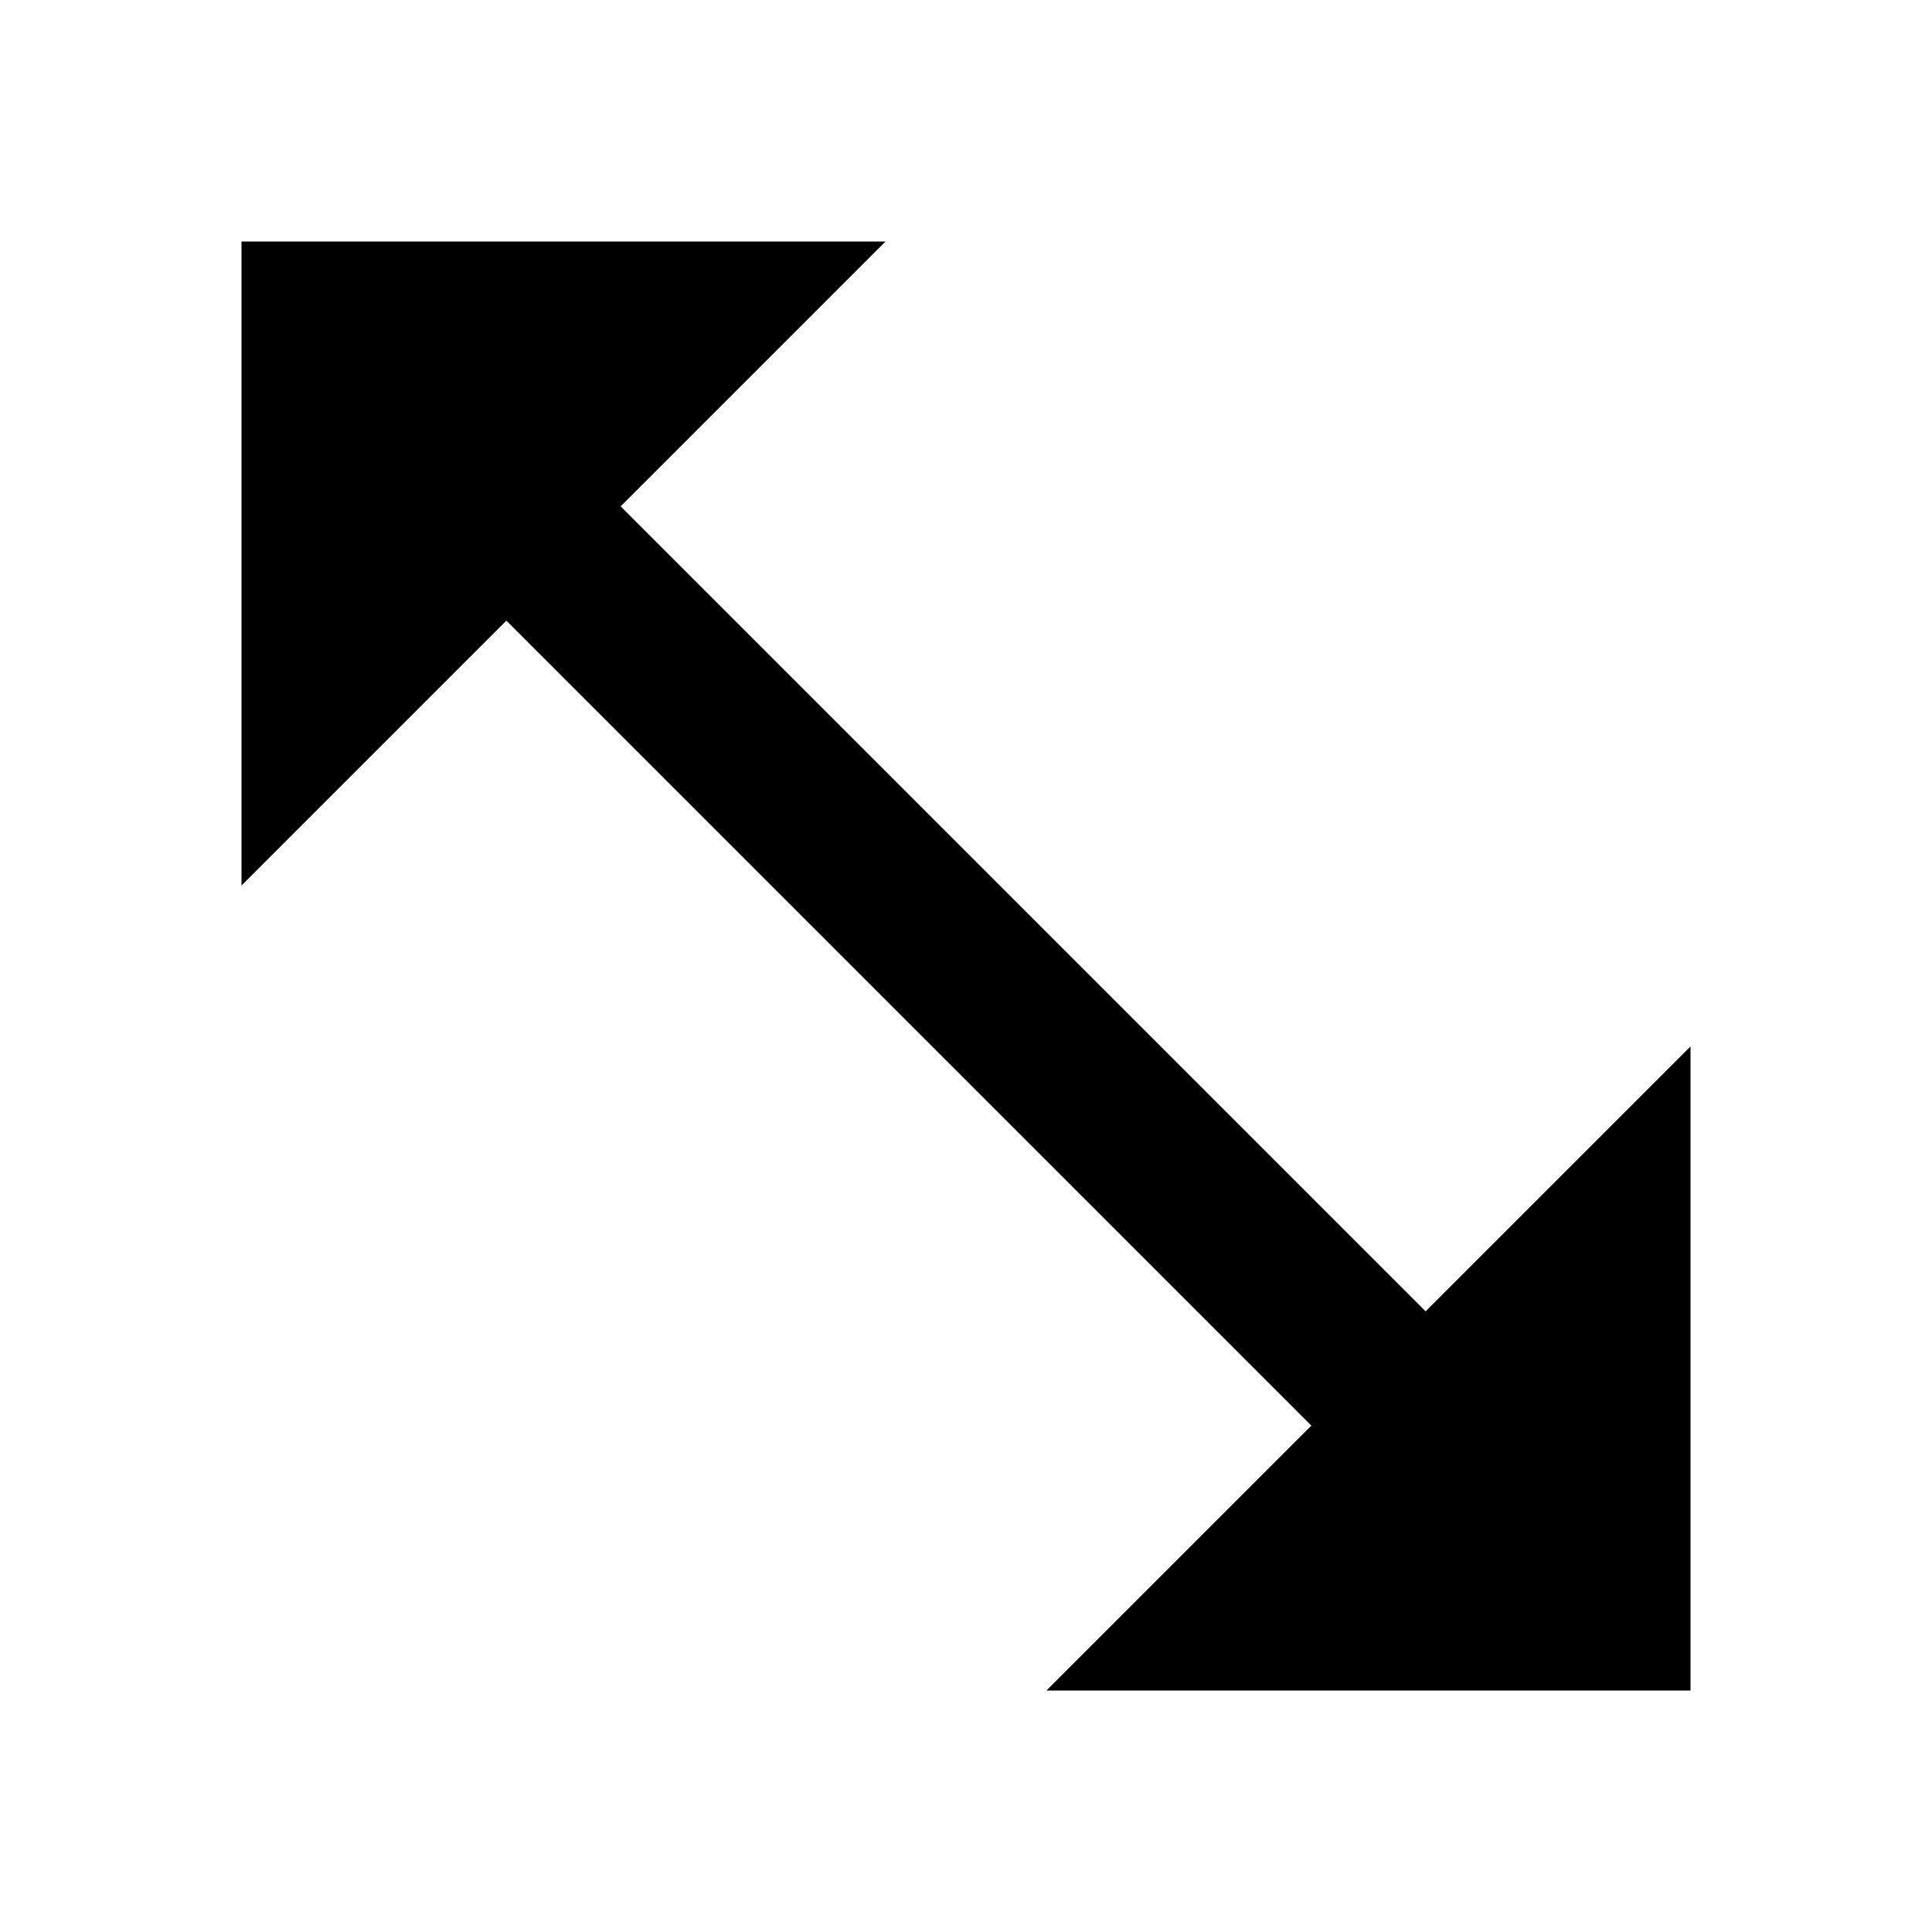 <svg focusable="false" aria-hidden="true" viewBox="0 0 24 24" xmlns="http://www.w3.org/2000/svg">
  <path d="M21 11V3h-8l3.29 3.29-10 10L3 13v8h8l-3.29-3.29 10-10z" transform="rotate(90 12 12)"></path>
</svg>
